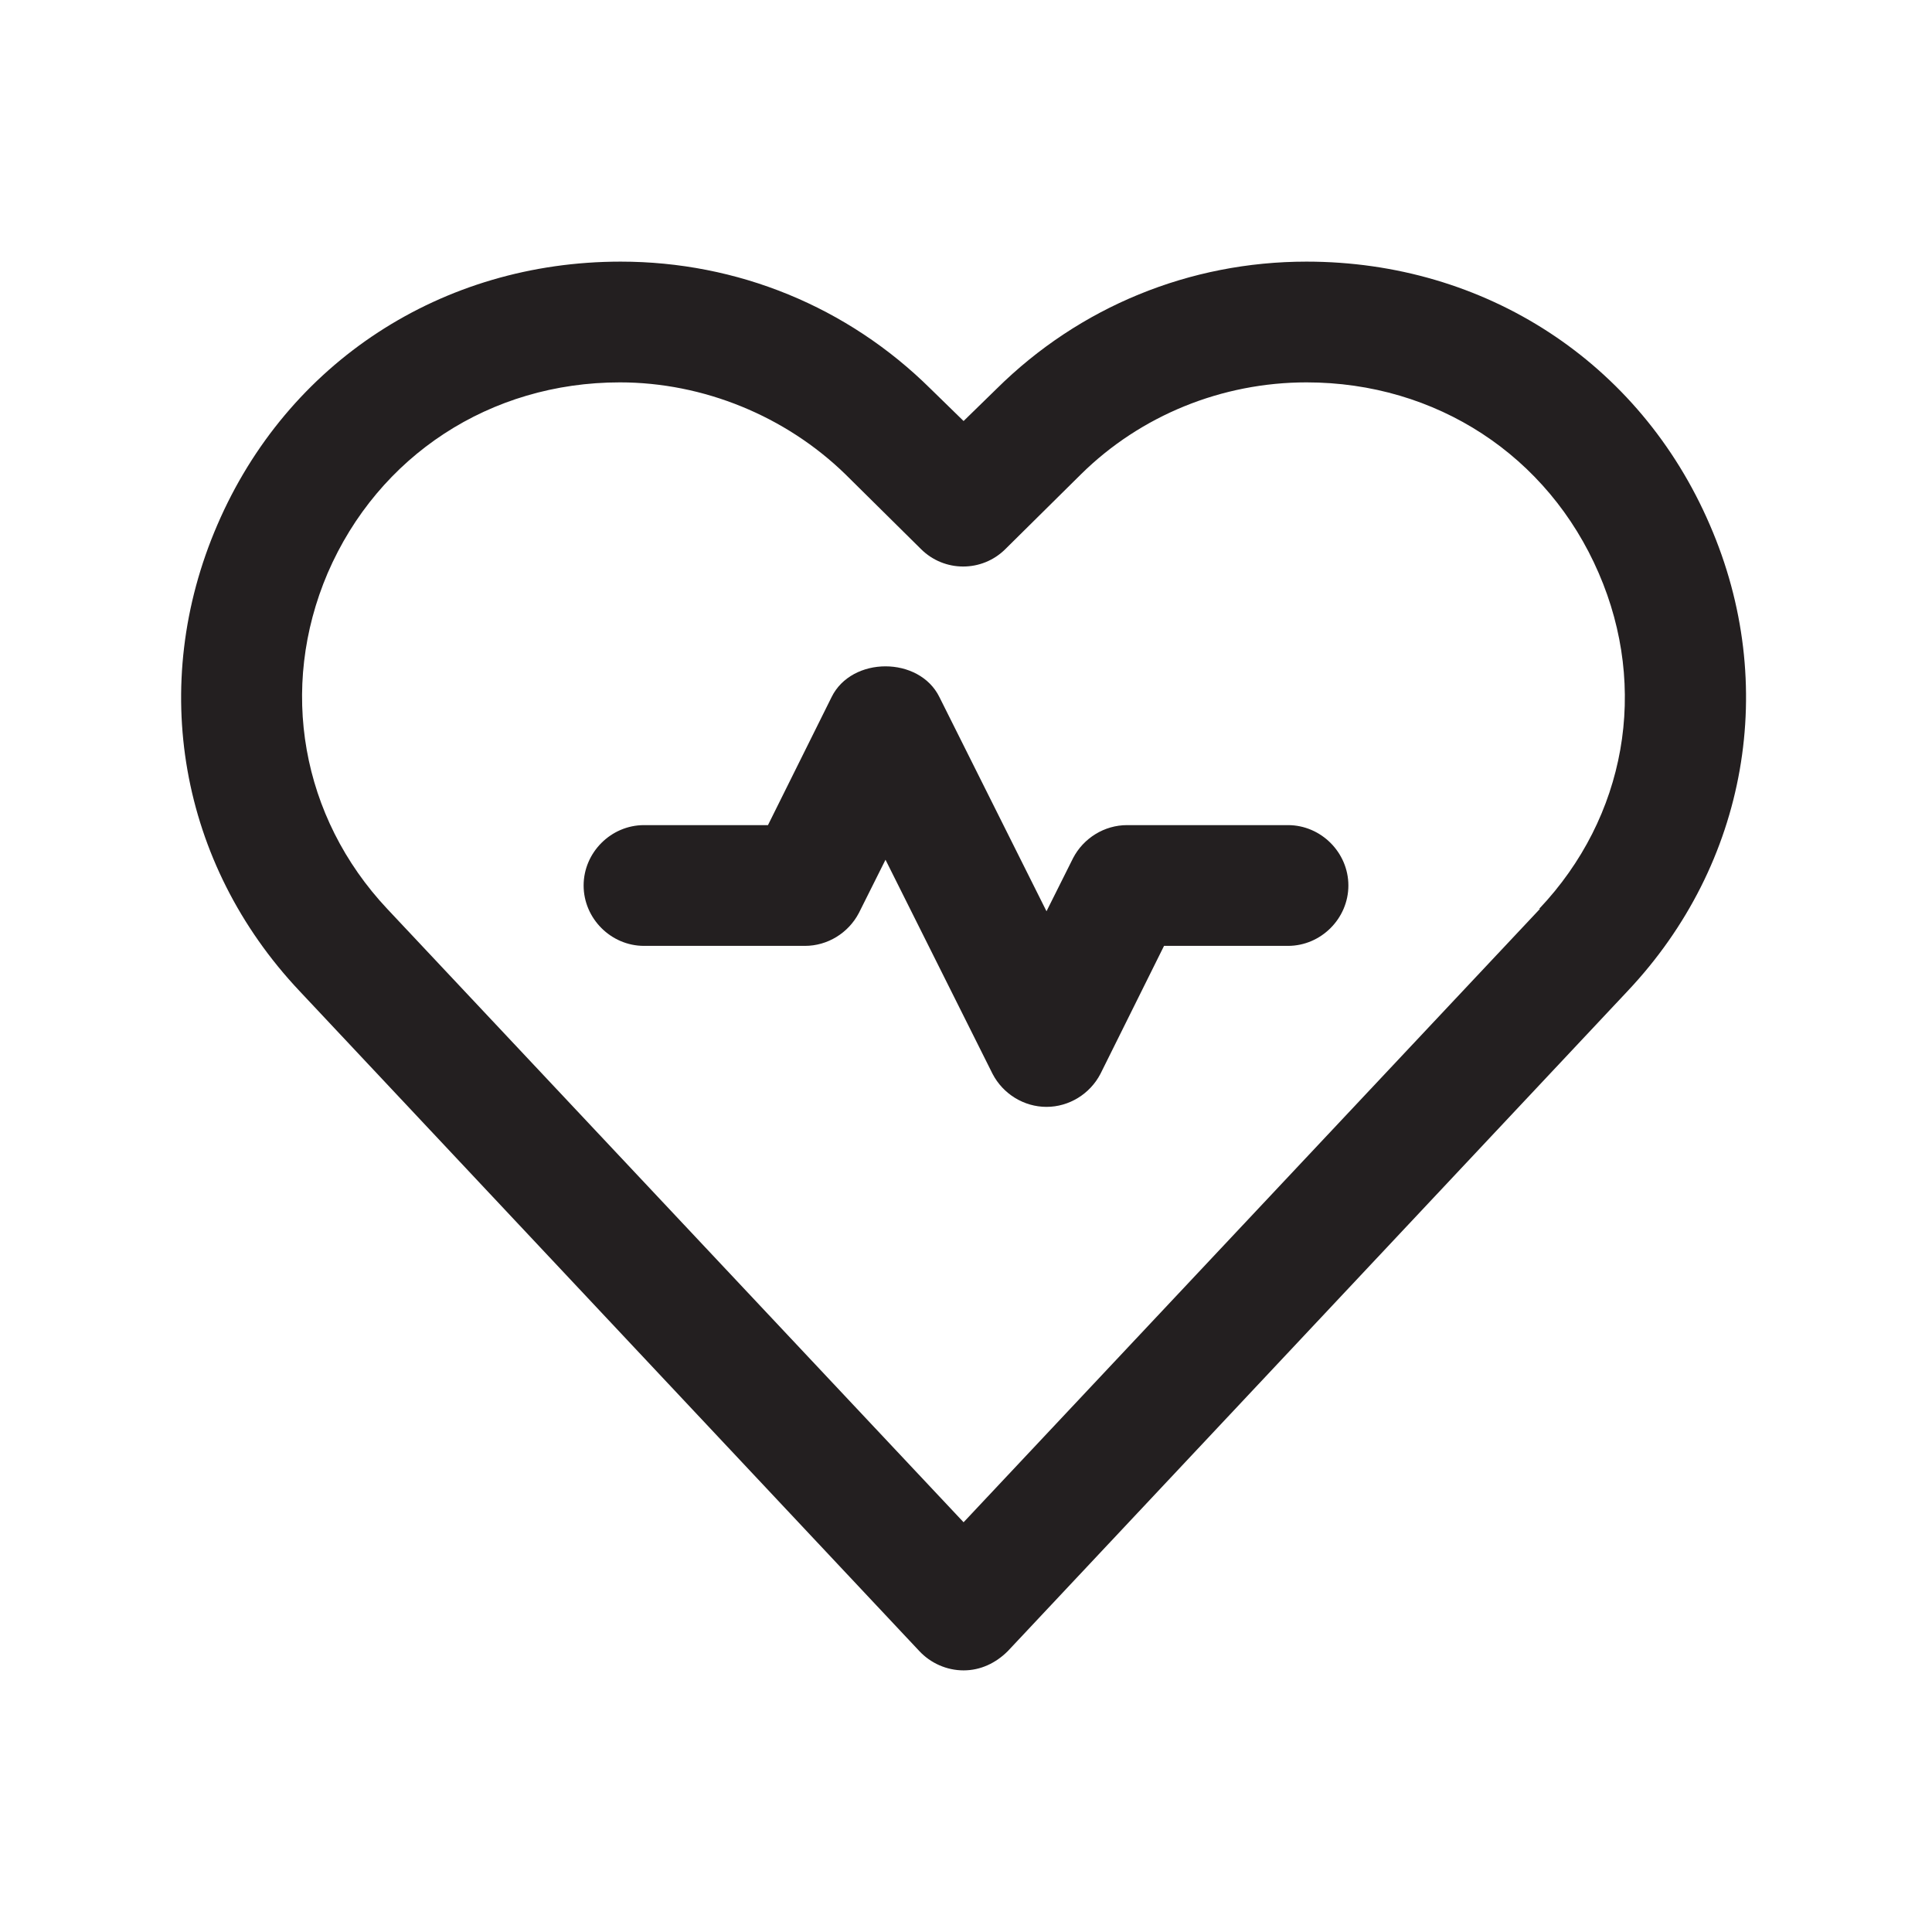 <?xml version="1.0" encoding="UTF-8"?><svg xmlns="http://www.w3.org/2000/svg" viewBox="0 0 24 24"><defs><style>.v{fill:#231f20;}</style></defs><g id="a"/><g id="b"/><g id="c"/><g id="d"/><g id="e"/><g id="f"/><g id="g"/><g id="h"/><g id="i"/><g id="j"/><g id="k"/><g id="l"/><g id="m"/><g id="n"><g><path class="v" d="M21.24,6.52c-.87-2.02-2.79-3.27-5.01-3.27-1.45,0-2.82,.56-3.85,1.58l-.41,.4-.41-.4c-1.03-1.02-2.4-1.58-3.85-1.58-2.22,0-4.14,1.25-5.01,3.27-.86,1.99-.47,4.21,1.02,5.79l7.7,8.2c.14,.15,.34,.24,.55,.24s.4-.09,.55-.24l7.7-8.2c1.49-1.58,1.88-3.81,1.02-5.79Zm-2.11,4.77l-7.16,7.62-7.16-7.62c-1.07-1.14-1.35-2.74-.74-4.17,.63-1.46,2.02-2.37,3.63-2.37,1.04,0,2.06,.42,2.8,1.14l.94,.93c.29,.29,.76,.29,1.05,0l.94-.93c.74-.73,1.75-1.14,2.8-1.14,1.61,0,3,.91,3.63,2.37,.62,1.43,.34,3.03-.74,4.17Z"/><path class="v" d="M16,10.25h-2c-.28,0-.54,.16-.67,.41l-.33,.66-1.33-2.66c-.25-.51-1.09-.51-1.34,0l-.79,1.59h-1.54c-.41,0-.75,.34-.75,.75s.34,.75,.75,.75h2c.28,0,.54-.16,.67-.41l.33-.66,1.33,2.66c.13,.25,.39,.41,.67,.41s.54-.16,.67-.41l.79-1.59h1.54c.41,0,.75-.34,.75-.75s-.34-.75-.75-.75Z"/></g></g><g id="o"/><g id="p"/><g id="q"/><g id="r"/><g id="s"/><g id="t"/><g id="u"/></svg>